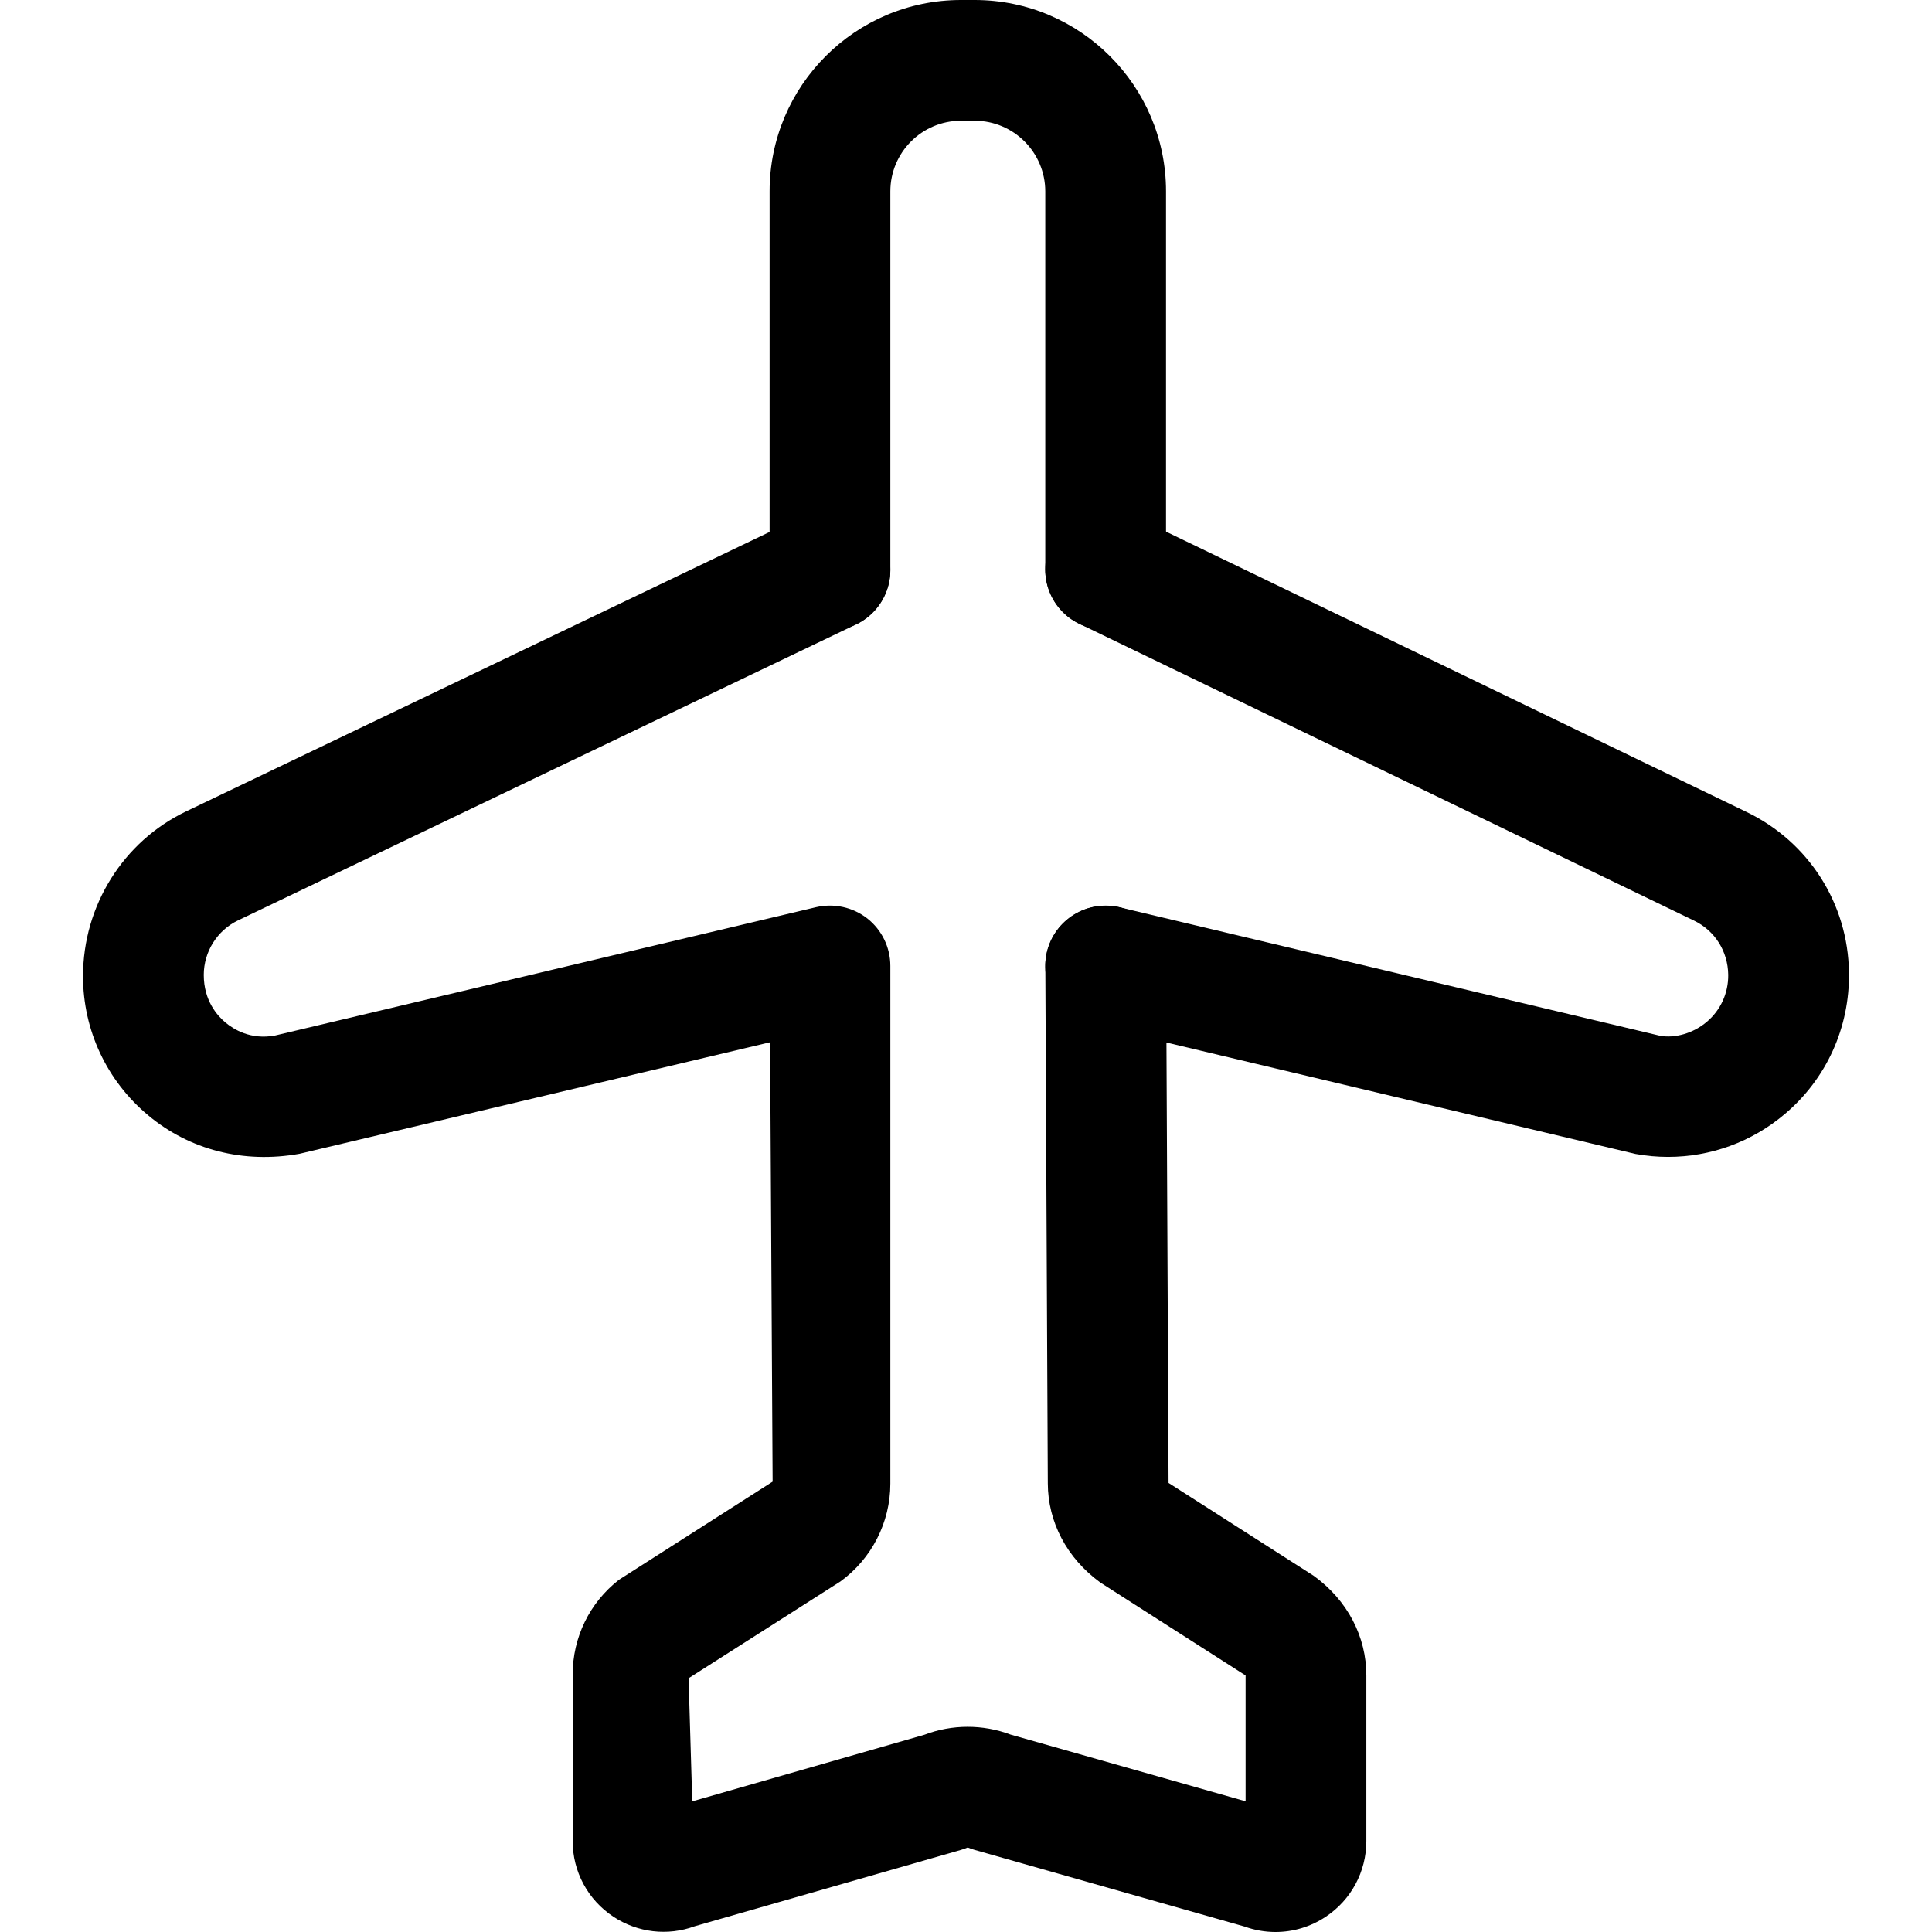 <svg xmlns="http://www.w3.org/2000/svg" viewBox="0 0 32 32"><!--! Font Icona - https://fonticona.com | License - https://fonticona.com/license | Copyright 2022 FontIcona.com --><path d="M21.127,32c-0.173,0-0.347-0.03-0.513-0.09l-4.472-1.27c-0.038-0.011-0.076-0.024-0.113-0.04c-0.039,0.017-0.078,0.03-0.118,0.042l-4.404,1.263c-0.449,0.165-0.947,0.106-1.347-0.158c-0.423-0.279-0.675-0.748-0.675-1.254V27.74c0-0.619,0.279-1.193,0.767-1.574l2.545-1.625l-0.042-7.278l-7.792,1.847c-0.932,0.168-1.826-0.066-2.51-0.638c-0.686-0.572-1.078-1.411-1.078-2.303c0-1.17,0.669-2.232,1.704-2.728l10.236-4.902c0.495-0.241,1.095-0.028,1.334,0.47c0.238,0.499,0.027,1.096-0.471,1.334L3.942,15.245c-0.345,0.165-0.567,0.52-0.567,0.902c0,0.429,0.226,0.677,0.359,0.789c0.135,0.112,0.415,0.29,0.819,0.216l8.963-2.126c0.297-0.069,0.61-0.001,0.851,0.188c0.24,0.19,0.38,0.479,0.38,0.785v8.575c0,0.64-0.31,1.245-0.827,1.62l-2.515,1.603l0.061,2.039l3.845-1.103c0.455-0.174,0.968-0.176,1.427-0.003l3.893,1.105v-2.084l-2.404-1.538c-0.562-0.408-0.87-1.009-0.872-1.643l-0.041-8.565c-0.003-0.552,0.443-1.002,0.995-1.005c0.002,0,0.003,0,0.005,0c0.55,0,0.997,0.444,1,0.995l0.041,8.567l2.404,1.538c0.564,0.408,0.872,1.012,0.872,1.65v2.744c0,0.506-0.252,0.975-0.673,1.254C21.707,31.915,21.418,32,21.127,32z M11.484,30.463l0.001,0.028C11.485,30.482,11.485,30.473,11.484,30.463z"/><path d="M13.747,10.44c-0.553,0-1-0.448-1-1V3.169C12.747,1.421,14.169,0,15.916,0h0.228c1.747,0,3.169,1.421,3.169,3.169v6.264c0,0.552-0.447,1-1,1s-1-0.448-1-1V3.169C17.312,2.524,16.788,2,16.144,2h-0.228c-0.645,0-1.169,0.524-1.169,1.169V9.44C14.747,9.993,14.3,10.44,13.747,10.44z"/><path d="M27.629,19.162c-0.18,0-0.361-0.016-0.541-0.049l-9.007-2.14c-0.537-0.127-0.869-0.667-0.741-1.204c0.129-0.538,0.669-0.865,1.204-0.741l8.954,2.128c0.242,0.043,0.544-0.038,0.773-0.232c0.229-0.194,0.357-0.477,0.354-0.777c-0.005-0.392-0.222-0.732-0.565-0.898l-10.182-4.917c-0.498-0.24-0.706-0.838-0.466-1.335c0.241-0.497,0.839-0.706,1.335-0.465l10.182,4.917c1.03,0.497,1.68,1.516,1.696,2.659c0.013,0.912-0.374,1.762-1.062,2.343C29.016,18.915,28.332,19.162,27.629,19.162z"/></svg>